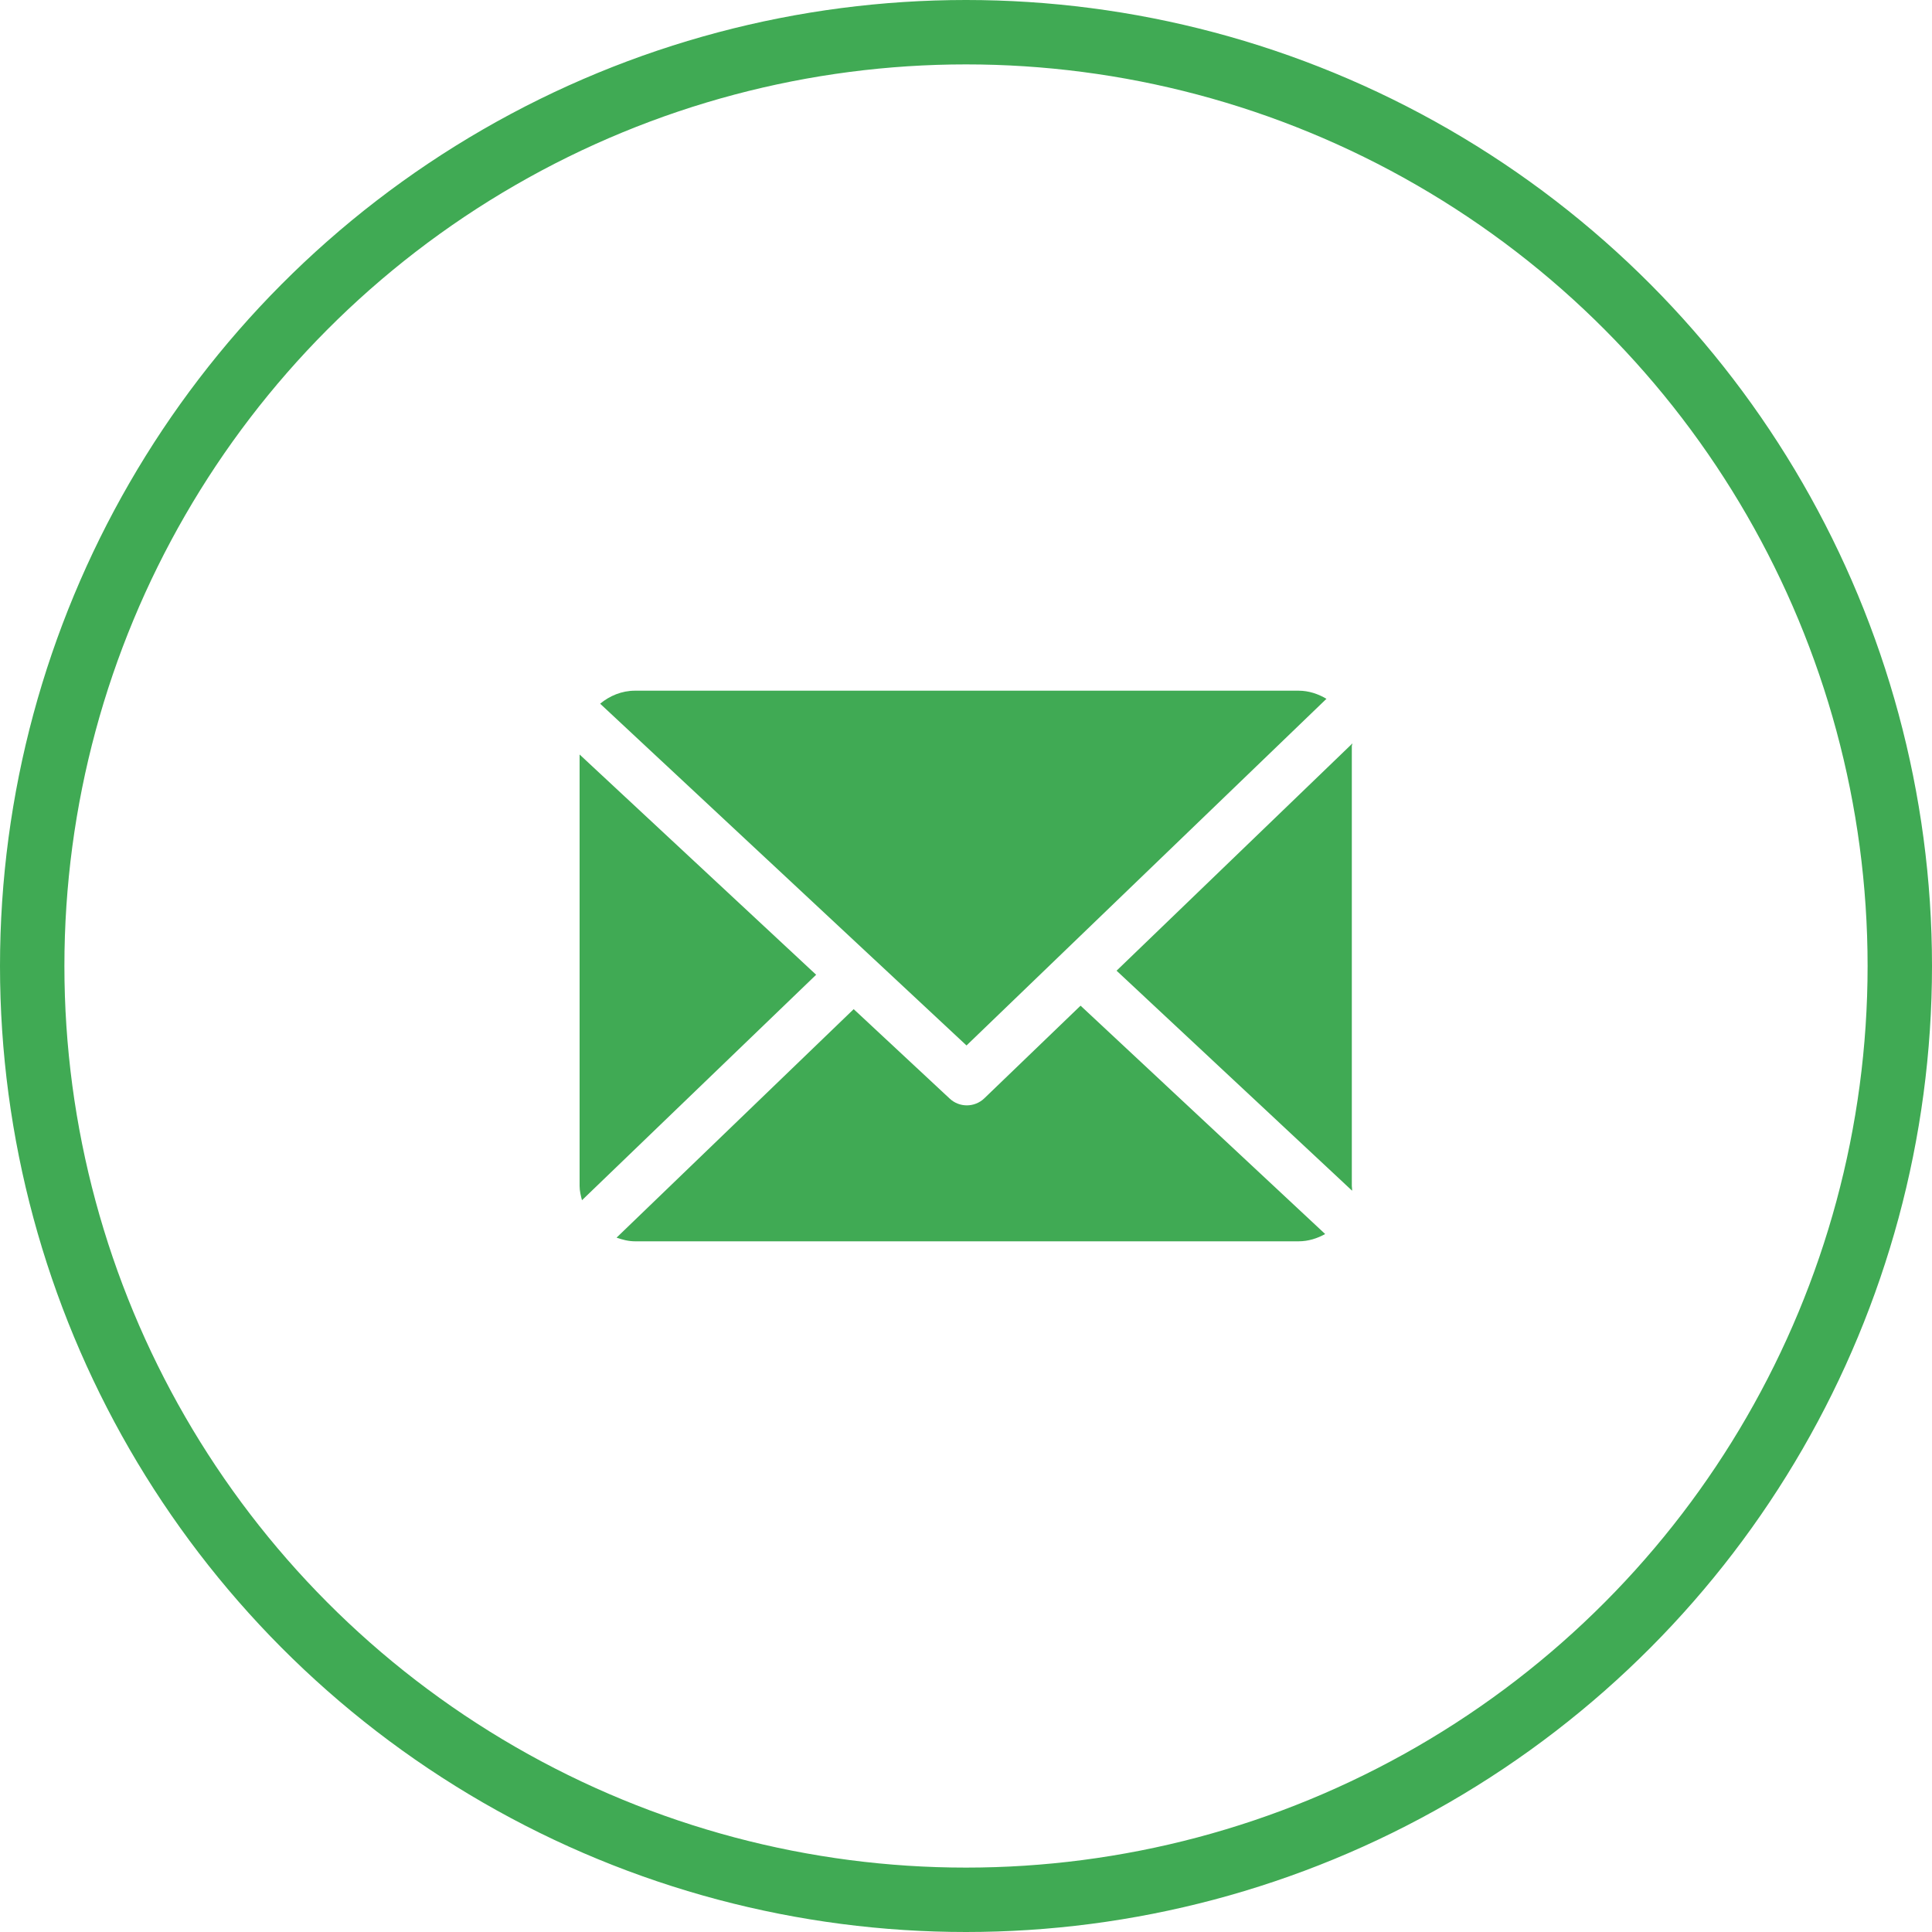<svg width="30" height="30" viewBox="0 0 30 30" fill="none" xmlns="http://www.w3.org/2000/svg">
<g clip-path="url(#clip0_536_10660)">
<path d="M20.991 11.585C20.991 11.571 21 11.558 21 11.544L17.338 15.073L20.995 18.489C20.998 18.464 20.991 18.44 20.991 18.415V11.585Z" fill="#40AA54"/>
<path d="M16.779 15.616L15.284 17.055C15.209 17.127 15.111 17.164 15.013 17.164C14.917 17.164 14.822 17.129 14.747 17.059L13.256 15.67L9.574 19.218C9.664 19.25 9.76 19.275 9.86 19.275H20.166C20.315 19.275 20.455 19.23 20.577 19.162L16.779 15.616Z" fill="#40AA54"/>
<path d="M15.008 16.234L20.597 10.851C20.471 10.776 20.323 10.725 20.165 10.725H9.86C9.654 10.725 9.466 10.805 9.319 10.927L15.008 16.234Z" fill="#40AA54"/>
<path d="M9 11.716V18.415C9 18.492 9.018 18.566 9.037 18.637L12.673 15.136L9 11.716Z" fill="#40AA54"/>
</g>
<circle cx="15" cy="15" r="14.5" stroke="#40AA54"/>
<defs>
<clipPath id="clip0_536_10660">
<rect width="12" height="12" fill="white" transform="translate(9 9)"/>
</clipPath>
</defs>
</svg>
